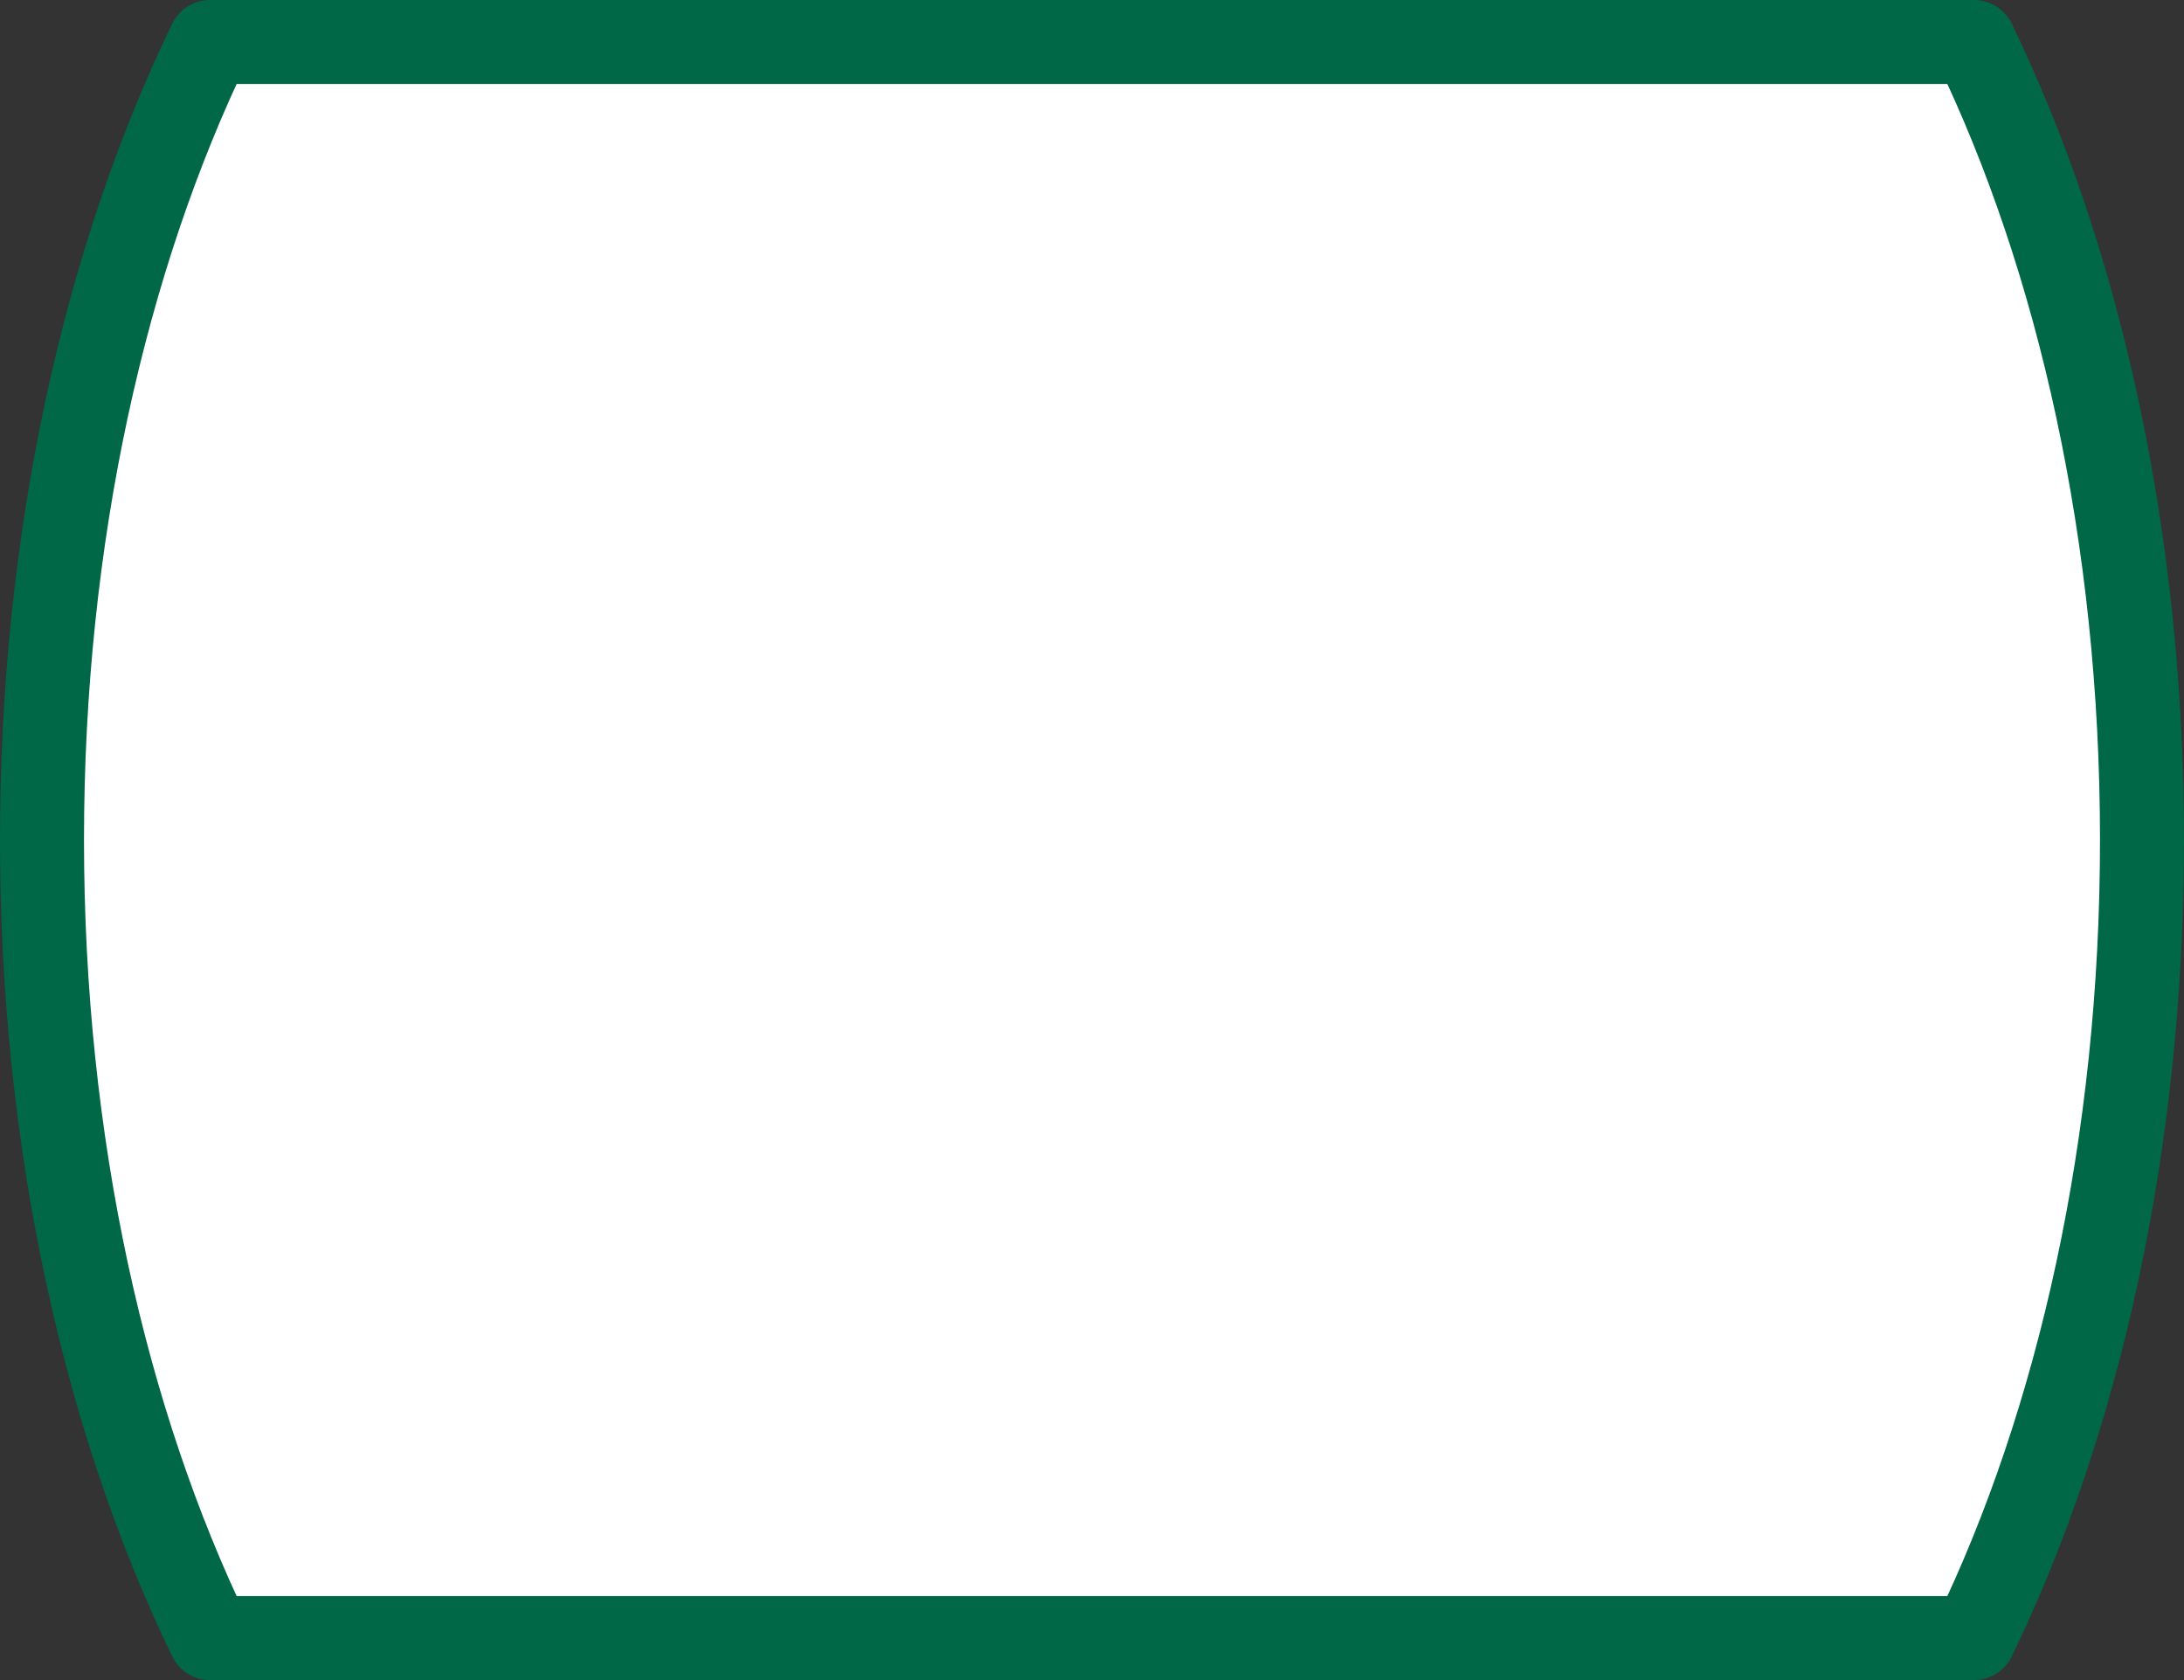 <svg width="26" height="20" overflow="visible" xmlns="http://www.w3.org/2000/svg">
 <rect width="100%" height="100%" fill="#333333" stroke="none"/>
 <path style="fill:#fff;stroke:#006747;stroke-width:1;stroke-linejoin:round;stroke-miterlimit:4;stroke-dasharray:none;stroke-opacity:1" d="m 2.5,19.5 c -1.249,-2.581 -2,-5.891 -2,-9.5 0,-3.609 0.751,-6.919 2,-9.5 h 21 c 1.249,2.581 2,5.891 2,9.5 0,3.609 -0.751,6.919 -2,9.5 z"/>
</svg>
